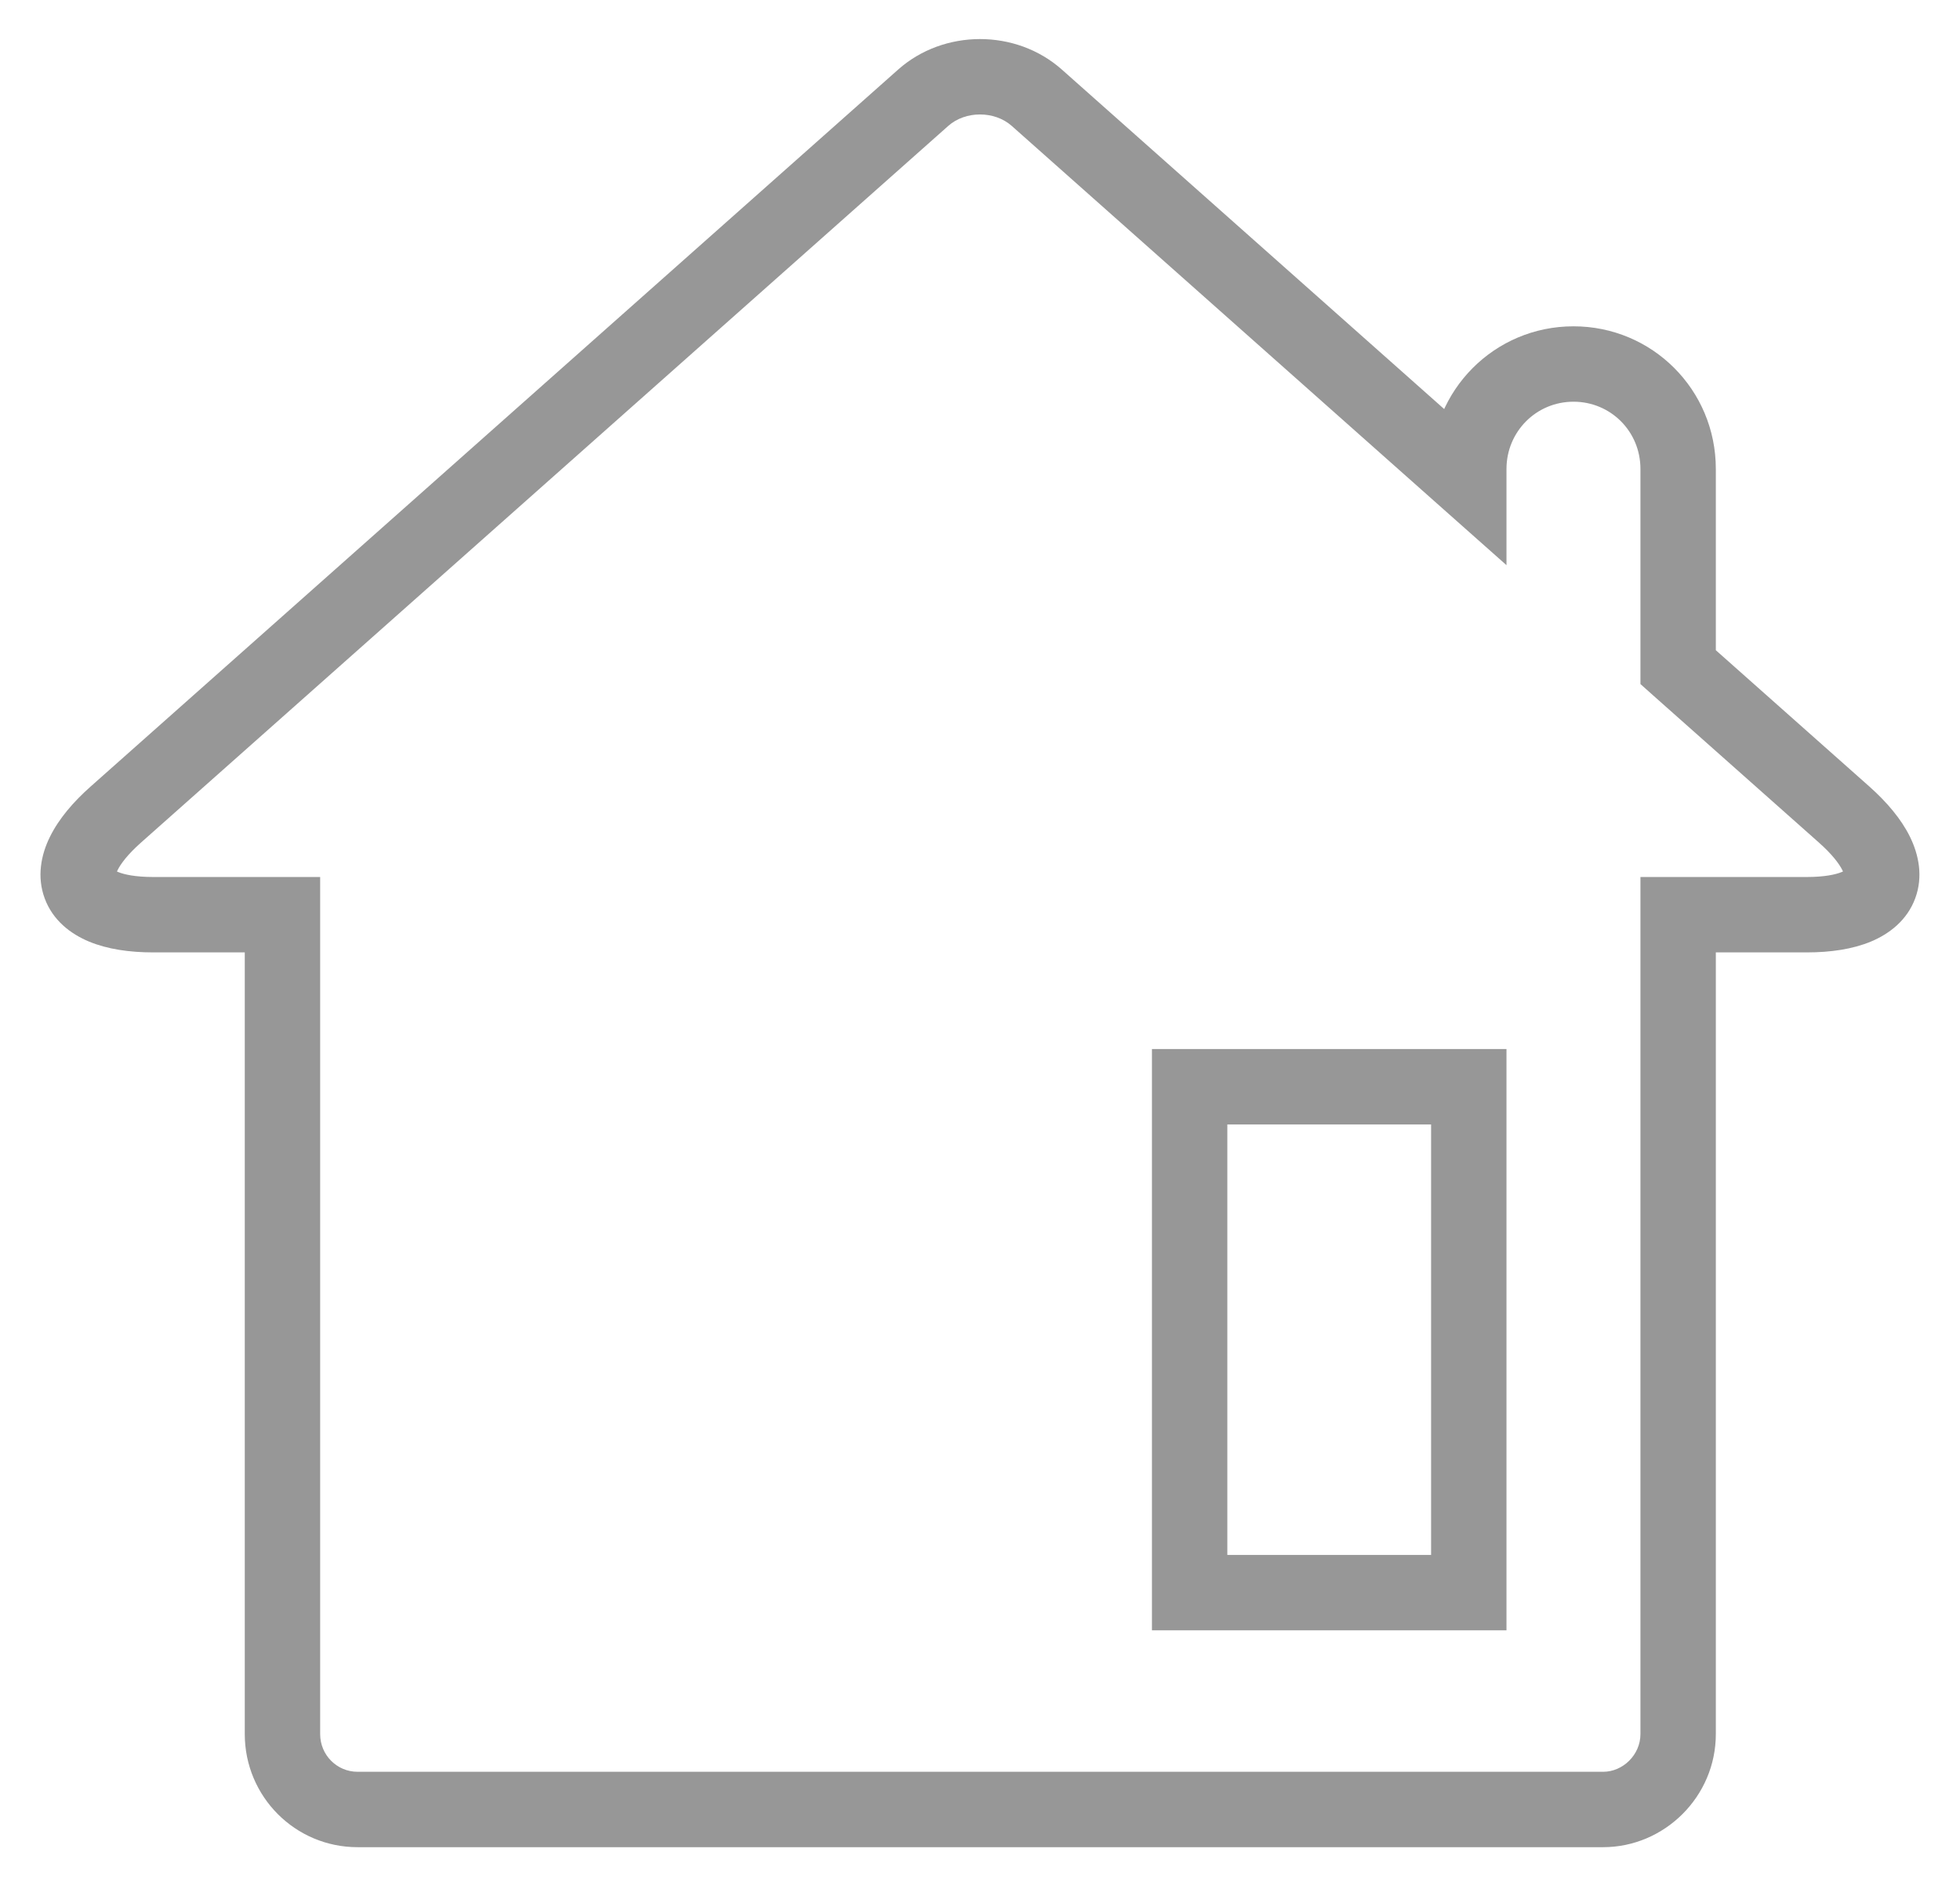 <svg width="26" height="25" viewBox="0 0 26 25" fill="none" xmlns="http://www.w3.org/2000/svg"><path d="M19.484 6.384L19.152 6.758L19.984 7.496V6.384H19.484ZM22.261 8.849H21.761V9.073L21.929 9.223L22.261 8.849ZM24.46 10.801L24.128 11.175L24.46 10.801ZM22.261 12.132V11.632H21.761V12.132H22.261ZM3.747 12.132H4.247V11.632H3.747V12.132ZM1.539 10.801L1.871 11.175L1.539 10.801ZM12.247 1.296L12.579 1.67L12.247 1.296ZM13.753 1.296L13.421 1.67L13.753 1.296ZM15.781 14.414V13.914H15.281V14.414H15.781ZM15.781 21.124H15.281V21.624H15.781V21.124ZM19.484 21.124V21.624H19.984V21.124H19.484ZM19.484 14.414H19.984V13.914H19.484V14.414ZM19.984 6.384V6.22H18.984V6.384H19.984ZM19.984 6.22C19.984 5.725 20.379 5.328 20.873 5.328V4.328C19.822 4.328 18.984 5.177 18.984 6.22H19.984ZM20.873 5.328C21.364 5.328 21.761 5.72 21.761 6.22H22.761C22.761 5.167 21.915 4.328 20.873 4.328V5.328ZM21.761 6.22V8.849H22.761V6.22H21.761ZM21.929 9.223L24.128 11.175L24.792 10.427L22.593 8.475L21.929 9.223ZM24.128 11.175C24.306 11.333 24.398 11.458 24.439 11.54C24.478 11.62 24.45 11.616 24.468 11.568C24.486 11.519 24.512 11.533 24.434 11.565C24.353 11.599 24.204 11.632 23.969 11.632V12.632C24.282 12.632 24.573 12.59 24.817 12.489C25.064 12.386 25.299 12.205 25.406 11.915C25.513 11.626 25.453 11.336 25.336 11.098C25.219 10.861 25.028 10.636 24.792 10.427L24.128 11.175ZM23.969 11.632H22.261V12.632H23.969V11.632ZM21.761 12.132V23H22.761V12.132H21.761ZM21.761 23C21.761 23.274 21.529 23.5 21.266 23.5V24.5C22.078 24.5 22.761 23.831 22.761 23H21.761ZM21.266 23.5H4.743V24.5H21.266V23.5ZM4.743 23.5C4.471 23.5 4.247 23.279 4.247 23H3.247C3.247 23.828 3.915 24.5 4.743 24.5V23.5ZM4.247 23V12.132H3.247V23H4.247ZM3.747 11.632H2.031V12.632H3.747V11.632ZM2.031 11.632C1.795 11.632 1.646 11.599 1.565 11.565C1.486 11.533 1.512 11.519 1.531 11.569C1.549 11.617 1.52 11.621 1.56 11.541C1.6 11.459 1.693 11.333 1.871 11.175L1.208 10.427C0.971 10.636 0.78 10.861 0.663 11.098C0.545 11.336 0.486 11.627 0.593 11.916C0.7 12.206 0.936 12.387 1.182 12.489C1.426 12.59 1.717 12.632 2.031 12.632V11.632ZM1.871 11.175L12.579 1.67L11.915 0.922L1.208 10.427L1.871 11.175ZM12.579 1.67C12.806 1.468 13.192 1.467 13.421 1.67L14.085 0.922C13.475 0.381 12.519 0.386 11.915 0.922L12.579 1.67ZM13.421 1.67L19.152 6.758L19.816 6.01L14.085 0.922L13.421 1.67ZM15.281 14.414V21.124H16.281V14.414H15.281ZM15.781 21.624H19.484V20.624H15.781V21.624ZM19.984 21.124V14.414H18.984V21.124H19.984ZM19.484 13.914H15.781V14.914H19.484V13.914Z" fill="#979797"></path></svg>